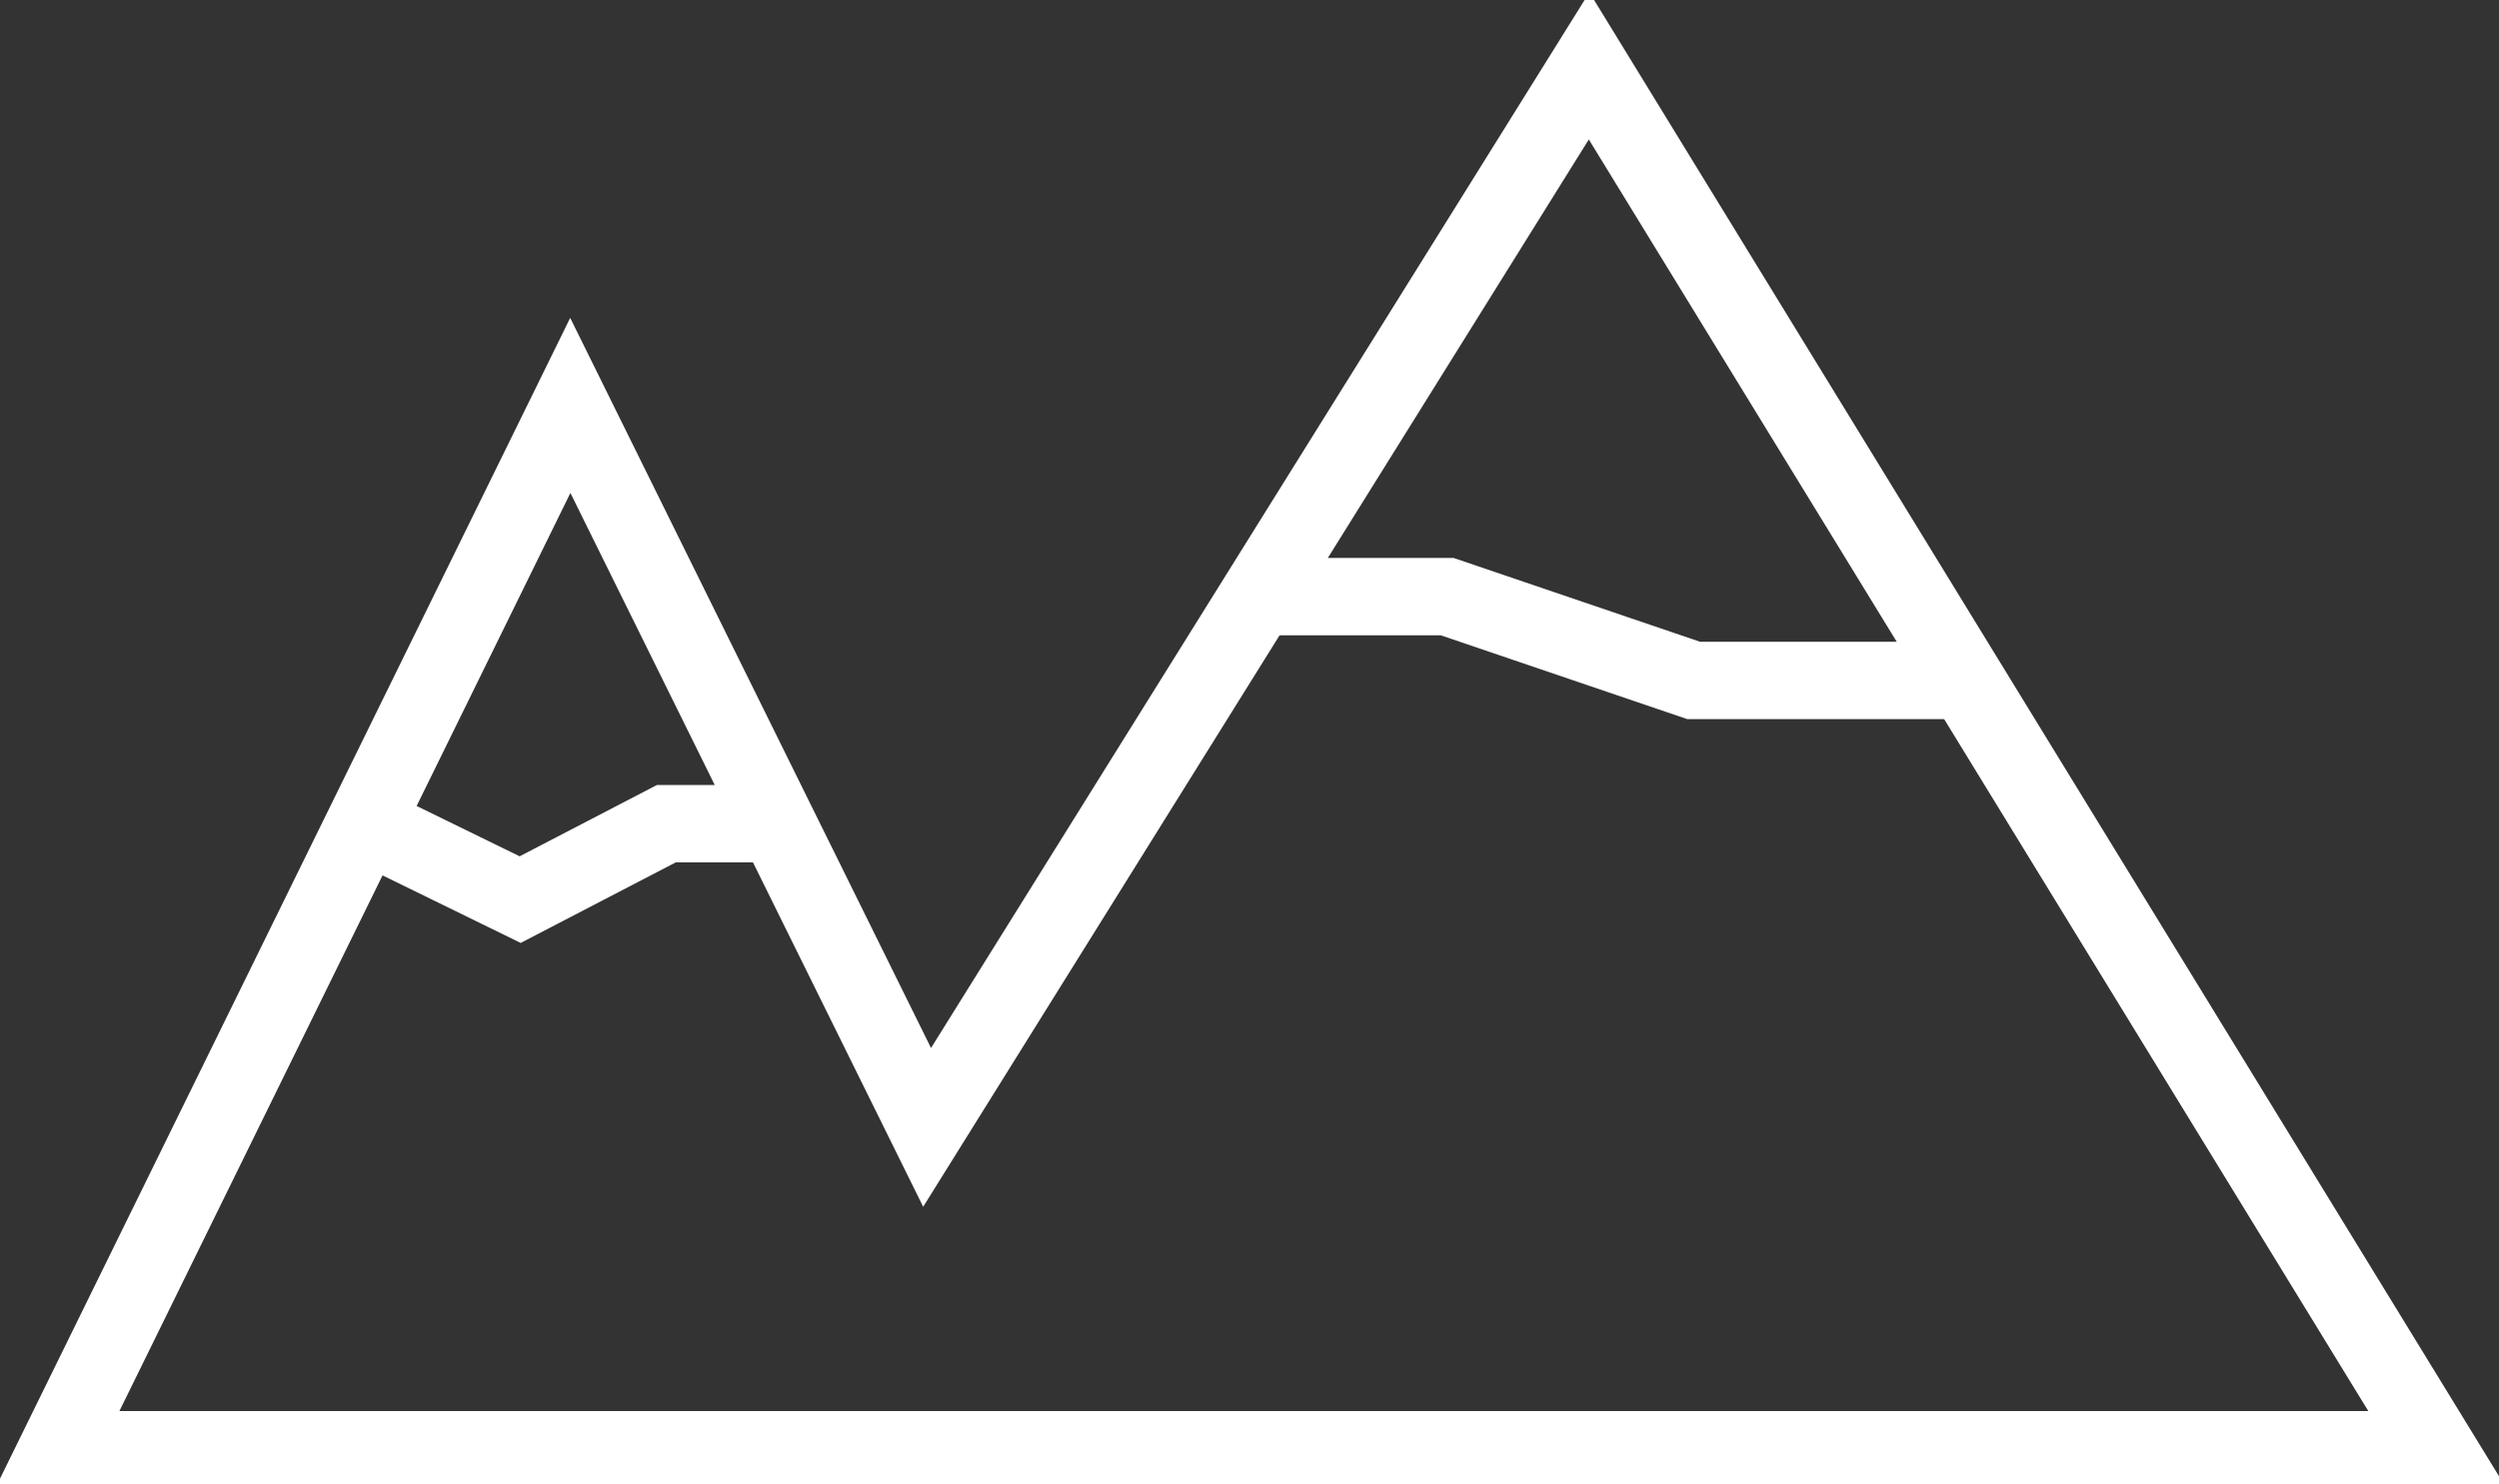 <svg width="872" height="518" viewBox="0 0 872 518" fill="none" xmlns="http://www.w3.org/2000/svg">
<rect x="0" y="0" width="872" height="518" fill="#333333" stroke="none"/>
<path d="M127.302 287.5L20 506H850.5L685.953 237.5M127.302 287.5L199 141.5L271.131 287.5M127.302 287.5L181.5 314L232.5 287.5H271.131M271.131 287.5L323.5 393.5L439 208.25M439 208.25L554.5 23L685.953 237.5M439 208.25H505L591 237.5H685.953" 
stroke="white" 
stroke-width="27" 
stroke-miterlimit="3.864"/>
</svg>
